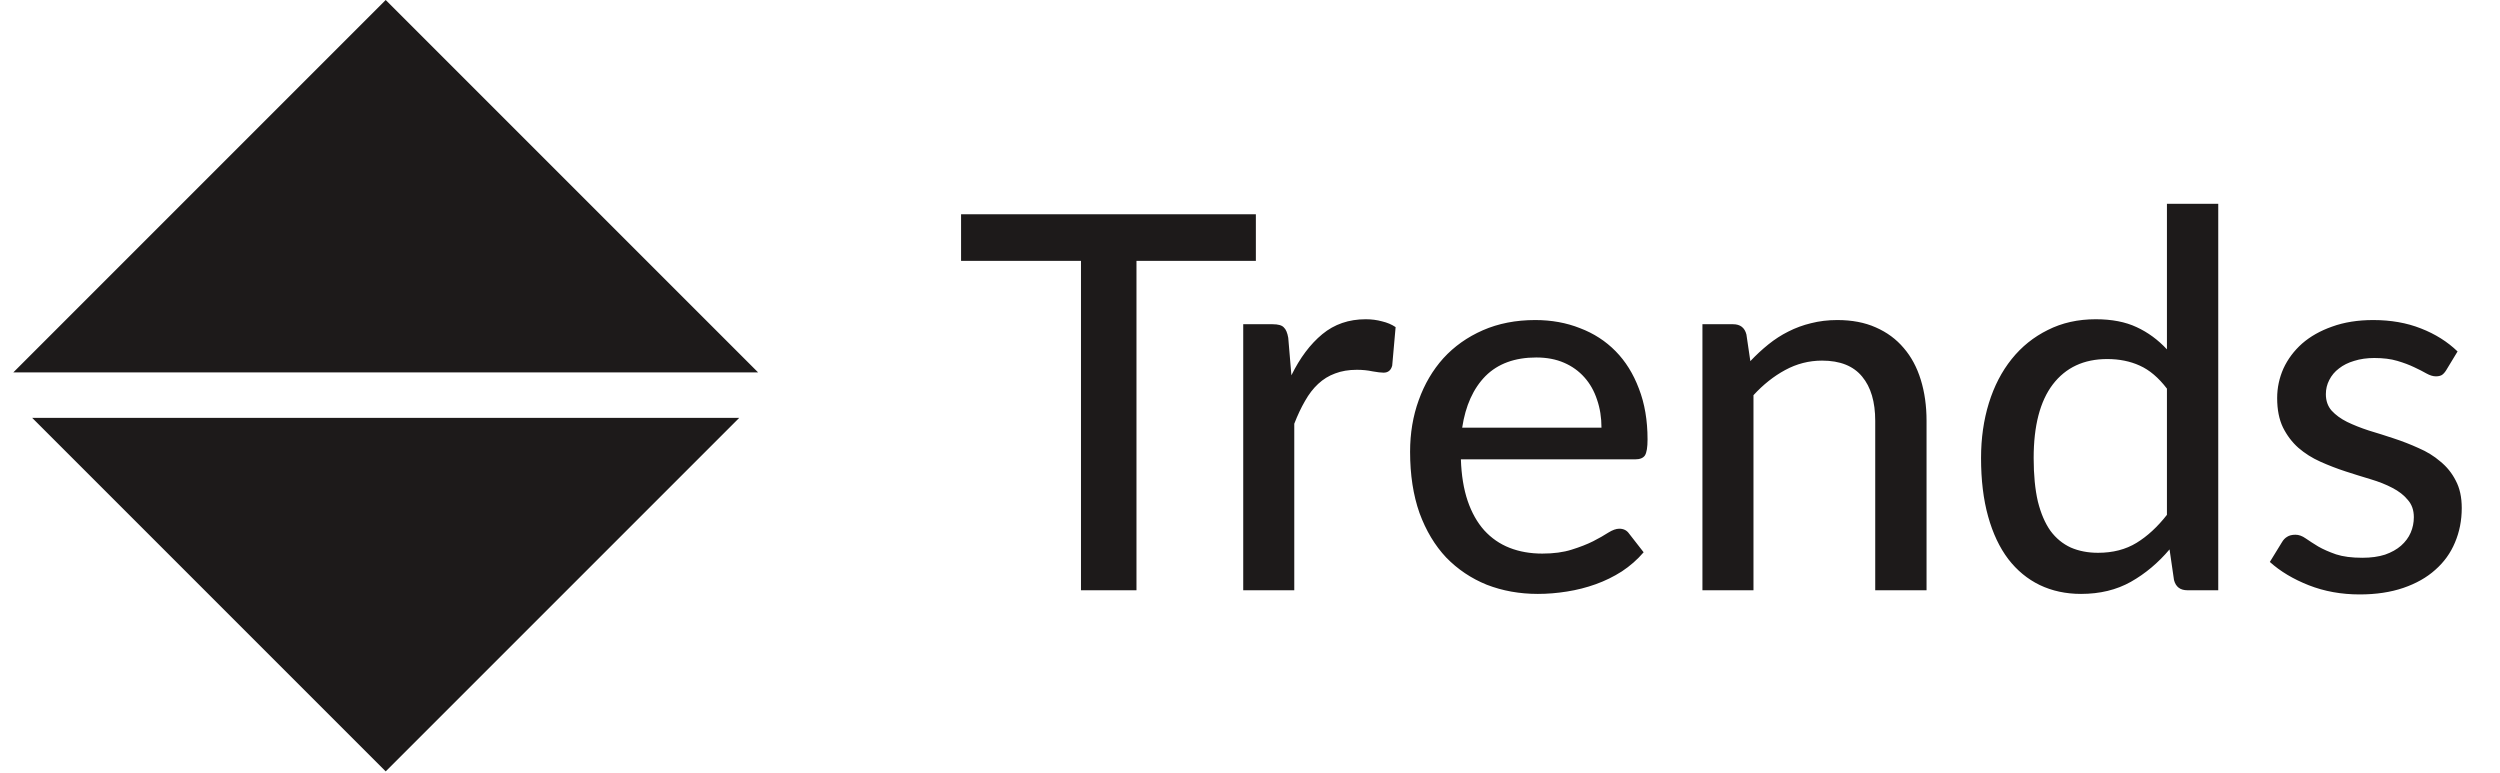 <svg width="110" height="34" viewBox="0 0 110 34" fill="none" xmlns="http://www.w3.org/2000/svg">
<path fill-rule="evenodd" clip-rule="evenodd" d="M32.527 18.385H1.414L16.971 33.941L32.527 18.385ZM0.586 16.385L16.971 -1.19209e-05L33.355 16.385L0.586 16.385Z" fill="#1D1A1A"/>
<path d="M55.258 11.478H50.005V25.971H47.563V11.478H42.287V9.428H55.258V11.478ZM56.822 16.513C57.198 15.745 57.651 15.142 58.181 14.704C58.711 14.266 59.348 14.047 60.093 14.047C60.347 14.047 60.585 14.078 60.807 14.139C61.038 14.193 61.237 14.278 61.407 14.393L61.257 16.086C61.203 16.294 61.076 16.397 60.877 16.397C60.769 16.397 60.608 16.378 60.393 16.34C60.178 16.294 59.947 16.271 59.702 16.271C59.341 16.271 59.022 16.325 58.745 16.432C58.469 16.532 58.219 16.685 57.997 16.893C57.782 17.093 57.59 17.342 57.421 17.642C57.252 17.933 57.094 18.267 56.948 18.644V25.971H54.702V14.266H55.992C56.238 14.266 56.403 14.312 56.487 14.405C56.58 14.489 56.645 14.643 56.683 14.865L56.822 16.513ZM70.465 18.817C70.465 18.371 70.4 17.96 70.269 17.584C70.146 17.208 69.962 16.881 69.716 16.605C69.47 16.328 69.171 16.113 68.817 15.96C68.464 15.806 68.057 15.729 67.596 15.729C66.652 15.729 65.907 16.002 65.361 16.547C64.824 17.093 64.482 17.849 64.336 18.817H70.465ZM72.32 24.3C72.043 24.623 71.724 24.903 71.363 25.141C71.002 25.372 70.618 25.56 70.211 25.706C69.804 25.852 69.382 25.959 68.944 26.028C68.514 26.097 68.088 26.132 67.665 26.132C66.859 26.132 66.11 25.997 65.419 25.729C64.736 25.452 64.14 25.053 63.633 24.531C63.134 24.001 62.743 23.348 62.458 22.572C62.182 21.789 62.044 20.89 62.044 19.877C62.044 19.062 62.17 18.306 62.424 17.607C62.677 16.901 63.038 16.286 63.507 15.764C63.983 15.242 64.563 14.831 65.246 14.531C65.93 14.232 66.698 14.082 67.55 14.082C68.264 14.082 68.921 14.201 69.52 14.439C70.127 14.669 70.649 15.007 71.087 15.453C71.525 15.898 71.866 16.447 72.112 17.1C72.366 17.753 72.492 18.498 72.492 19.335C72.492 19.681 72.454 19.915 72.377 20.038C72.3 20.153 72.158 20.211 71.951 20.211H64.279C64.302 20.909 64.401 21.52 64.578 22.042C64.755 22.557 64.997 22.987 65.304 23.332C65.619 23.678 65.991 23.935 66.421 24.104C66.851 24.273 67.331 24.358 67.861 24.358C68.361 24.358 68.791 24.3 69.151 24.185C69.52 24.07 69.835 23.947 70.096 23.816C70.365 23.678 70.588 23.551 70.764 23.436C70.949 23.321 71.11 23.263 71.248 23.263C71.433 23.263 71.575 23.332 71.674 23.471L72.32 24.3ZM77.015 15.89C77.268 15.622 77.533 15.376 77.81 15.153C78.086 14.931 78.378 14.742 78.685 14.589C79 14.428 79.334 14.305 79.688 14.22C80.049 14.128 80.433 14.082 80.84 14.082C81.485 14.082 82.049 14.189 82.533 14.405C83.025 14.62 83.436 14.923 83.766 15.315C84.096 15.698 84.346 16.163 84.514 16.709C84.683 17.254 84.768 17.857 84.768 18.517V25.971H82.51V18.517C82.51 17.68 82.318 17.031 81.934 16.57C81.55 16.102 80.963 15.867 80.171 15.867C79.596 15.867 79.054 16.006 78.547 16.282C78.048 16.551 77.583 16.92 77.153 17.388V25.971H74.907V14.266H76.255C76.57 14.266 76.765 14.416 76.842 14.716L77.015 15.89ZM95.345 17.1C94.976 16.616 94.577 16.278 94.147 16.086C93.725 15.894 93.248 15.798 92.718 15.798C91.689 15.798 90.891 16.171 90.322 16.916C89.762 17.653 89.481 18.732 89.481 20.153C89.481 20.898 89.543 21.535 89.666 22.065C89.796 22.587 89.981 23.018 90.219 23.355C90.464 23.686 90.764 23.931 91.117 24.093C91.47 24.246 91.87 24.323 92.315 24.323C92.968 24.323 93.532 24.177 94.009 23.885C94.485 23.594 94.93 23.183 95.345 22.653V17.1ZM97.603 8.967V25.971H96.243C95.929 25.971 95.733 25.821 95.656 25.521L95.46 24.173C94.961 24.765 94.393 25.241 93.755 25.602C93.125 25.955 92.396 26.132 91.566 26.132C90.898 26.132 90.291 26.001 89.746 25.74C89.209 25.479 88.748 25.099 88.364 24.6C87.98 24.093 87.684 23.467 87.477 22.722C87.269 21.977 87.166 21.121 87.166 20.153C87.166 19.285 87.281 18.479 87.511 17.734C87.742 16.989 88.076 16.344 88.514 15.798C88.951 15.253 89.481 14.827 90.103 14.52C90.725 14.205 91.428 14.047 92.212 14.047C92.918 14.047 93.517 14.162 94.009 14.393C94.508 14.623 94.953 14.95 95.345 15.372V8.967H97.603ZM107.637 16.282C107.576 16.382 107.511 16.455 107.441 16.501C107.372 16.54 107.284 16.559 107.177 16.559C107.054 16.559 106.915 16.517 106.762 16.432C106.616 16.348 106.435 16.255 106.22 16.155C106.013 16.056 105.767 15.963 105.483 15.879C105.199 15.794 104.861 15.752 104.469 15.752C104.147 15.752 103.851 15.794 103.582 15.879C103.321 15.956 103.098 16.067 102.914 16.213C102.73 16.351 102.588 16.52 102.488 16.72C102.388 16.912 102.338 17.119 102.338 17.342C102.338 17.634 102.423 17.876 102.592 18.068C102.768 18.26 102.995 18.425 103.271 18.563C103.555 18.701 103.874 18.828 104.227 18.943C104.588 19.051 104.953 19.166 105.322 19.289C105.698 19.412 106.063 19.554 106.416 19.715C106.777 19.869 107.096 20.065 107.372 20.303C107.657 20.533 107.883 20.813 108.052 21.144C108.229 21.474 108.317 21.877 108.317 22.353C108.317 22.899 108.217 23.405 108.017 23.874C107.825 24.335 107.537 24.734 107.153 25.072C106.777 25.41 106.309 25.675 105.748 25.867C105.187 26.059 104.546 26.155 103.824 26.155C103.018 26.155 102.273 26.02 101.589 25.752C100.906 25.483 100.334 25.141 99.873 24.726L100.403 23.862C100.464 23.755 100.541 23.674 100.633 23.62C100.725 23.559 100.848 23.528 101.002 23.528C101.148 23.528 101.297 23.582 101.451 23.69C101.605 23.797 101.789 23.916 102.004 24.047C102.219 24.17 102.48 24.285 102.787 24.392C103.095 24.492 103.479 24.542 103.939 24.542C104.323 24.542 104.657 24.496 104.942 24.404C105.226 24.304 105.46 24.173 105.644 24.012C105.836 23.843 105.978 23.651 106.071 23.436C106.163 23.221 106.209 22.995 106.209 22.756C106.209 22.449 106.121 22.196 105.944 21.996C105.775 21.789 105.548 21.612 105.264 21.466C104.988 21.32 104.669 21.194 104.308 21.086C103.947 20.979 103.578 20.863 103.202 20.741C102.826 20.618 102.457 20.476 102.096 20.314C101.735 20.153 101.413 19.949 101.129 19.704C100.852 19.458 100.625 19.158 100.449 18.805C100.28 18.452 100.195 18.022 100.195 17.515C100.195 17.062 100.288 16.628 100.472 16.213C100.664 15.798 100.937 15.434 101.29 15.119C101.651 14.804 102.092 14.554 102.615 14.37C103.145 14.178 103.747 14.082 104.423 14.082C105.199 14.082 105.898 14.205 106.52 14.451C107.15 14.696 107.687 15.034 108.133 15.464L107.637 16.282Z" fill="#1D1A1A"/>
</svg>
